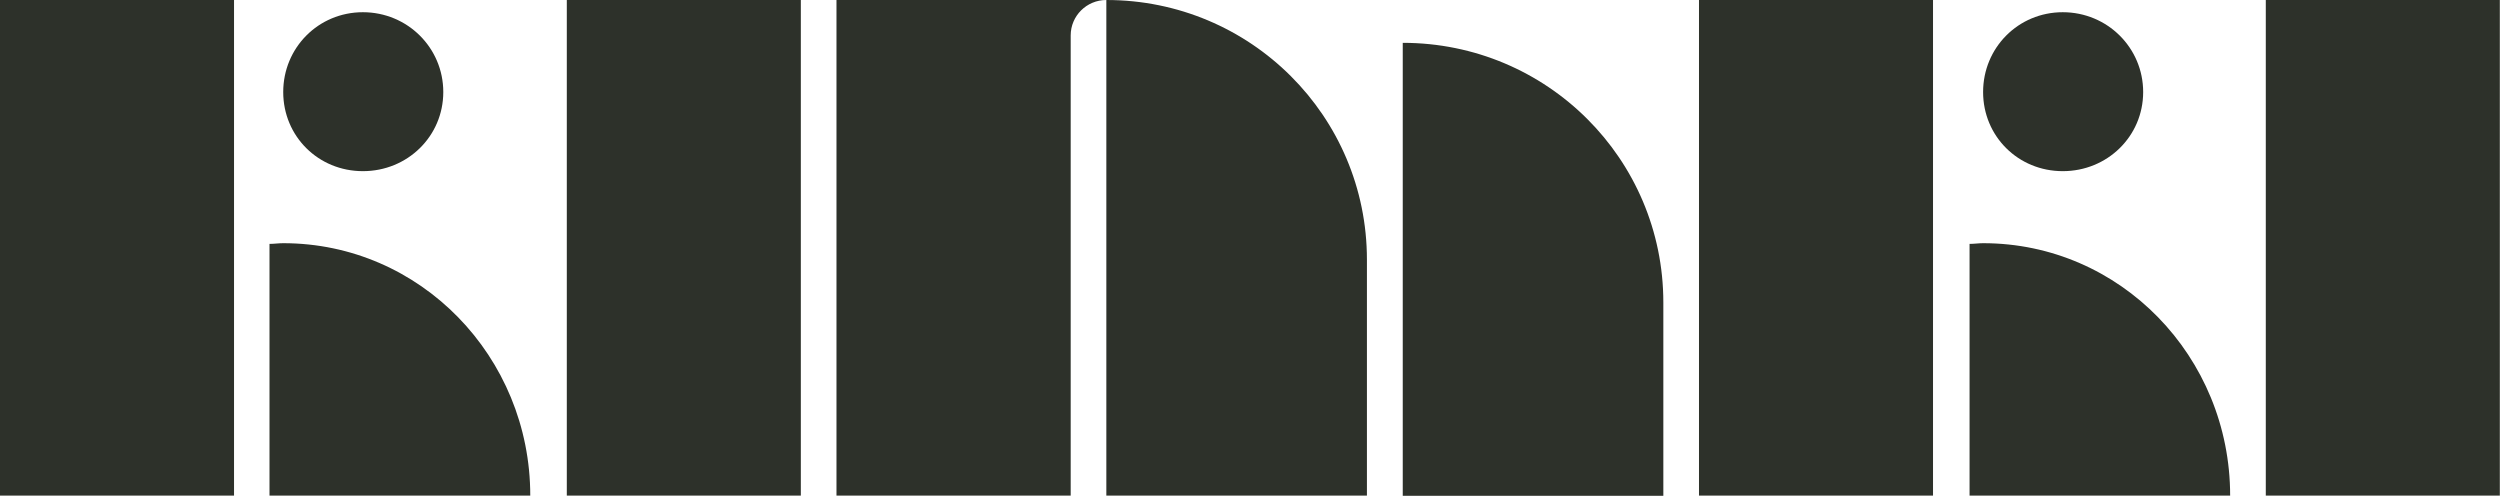 <svg width="908" height="180" viewBox="0 0 908 180" fill="none" xmlns="http://www.w3.org/2000/svg">
<g clip-path="url(#clip0_553_2590)">
<path d="M0 180V0H85V180H0ZM97.882 180V88.586C99.436 88.586 101.249 88.329 102.867 88.329C152.65 88.329 192.592 129.536 192.592 180H97.947H97.882ZM131.804 4.436C147.989 4.436 161.001 17.357 161.001 33.429C161.001 49.5 147.989 62.164 131.804 62.164C115.62 62.164 102.867 49.5 102.867 33.429C102.867 17.357 115.62 4.436 131.804 4.436Z" fill="#2D312A"/>
<path d="M205.863 180V0H290.863V180H205.863Z" fill="#2D312A"/>
<path d="M401.822 0C454.259 0 496.467 42.236 496.467 94.307V180H401.822V0ZM509.479 15.557C561.916 15.557 604.125 57.793 604.125 109.864V180.064H509.479V15.557ZM303.81 0V180H388.875V12.857C388.875 5.786 394.636 0 401.822 0H303.81Z" fill="#2D312A"/>
<path d="M617.072 180V0H702.072V180H617.072ZM715.343 180V88.586C716.897 88.586 718.709 88.329 720.263 88.329C770.11 88.329 809.988 129.536 809.988 180H715.343ZM749.2 4.436C765.385 4.436 778.397 17.357 778.397 33.429C778.397 49.5 765.385 62.164 749.2 62.164C733.016 62.164 720.263 49.5 720.263 33.429C720.263 17.357 733.016 4.436 749.2 4.436Z" fill="#2D312A"/>
<path d="M822.936 180V0H907.935V180H822.936Z" fill="#2D312A"/>
</g>
<defs>
<clipPath id="clip0_553_2590">
<rect width="908" height="180" fill="white"/>
</clipPath>
</defs>
</svg>
